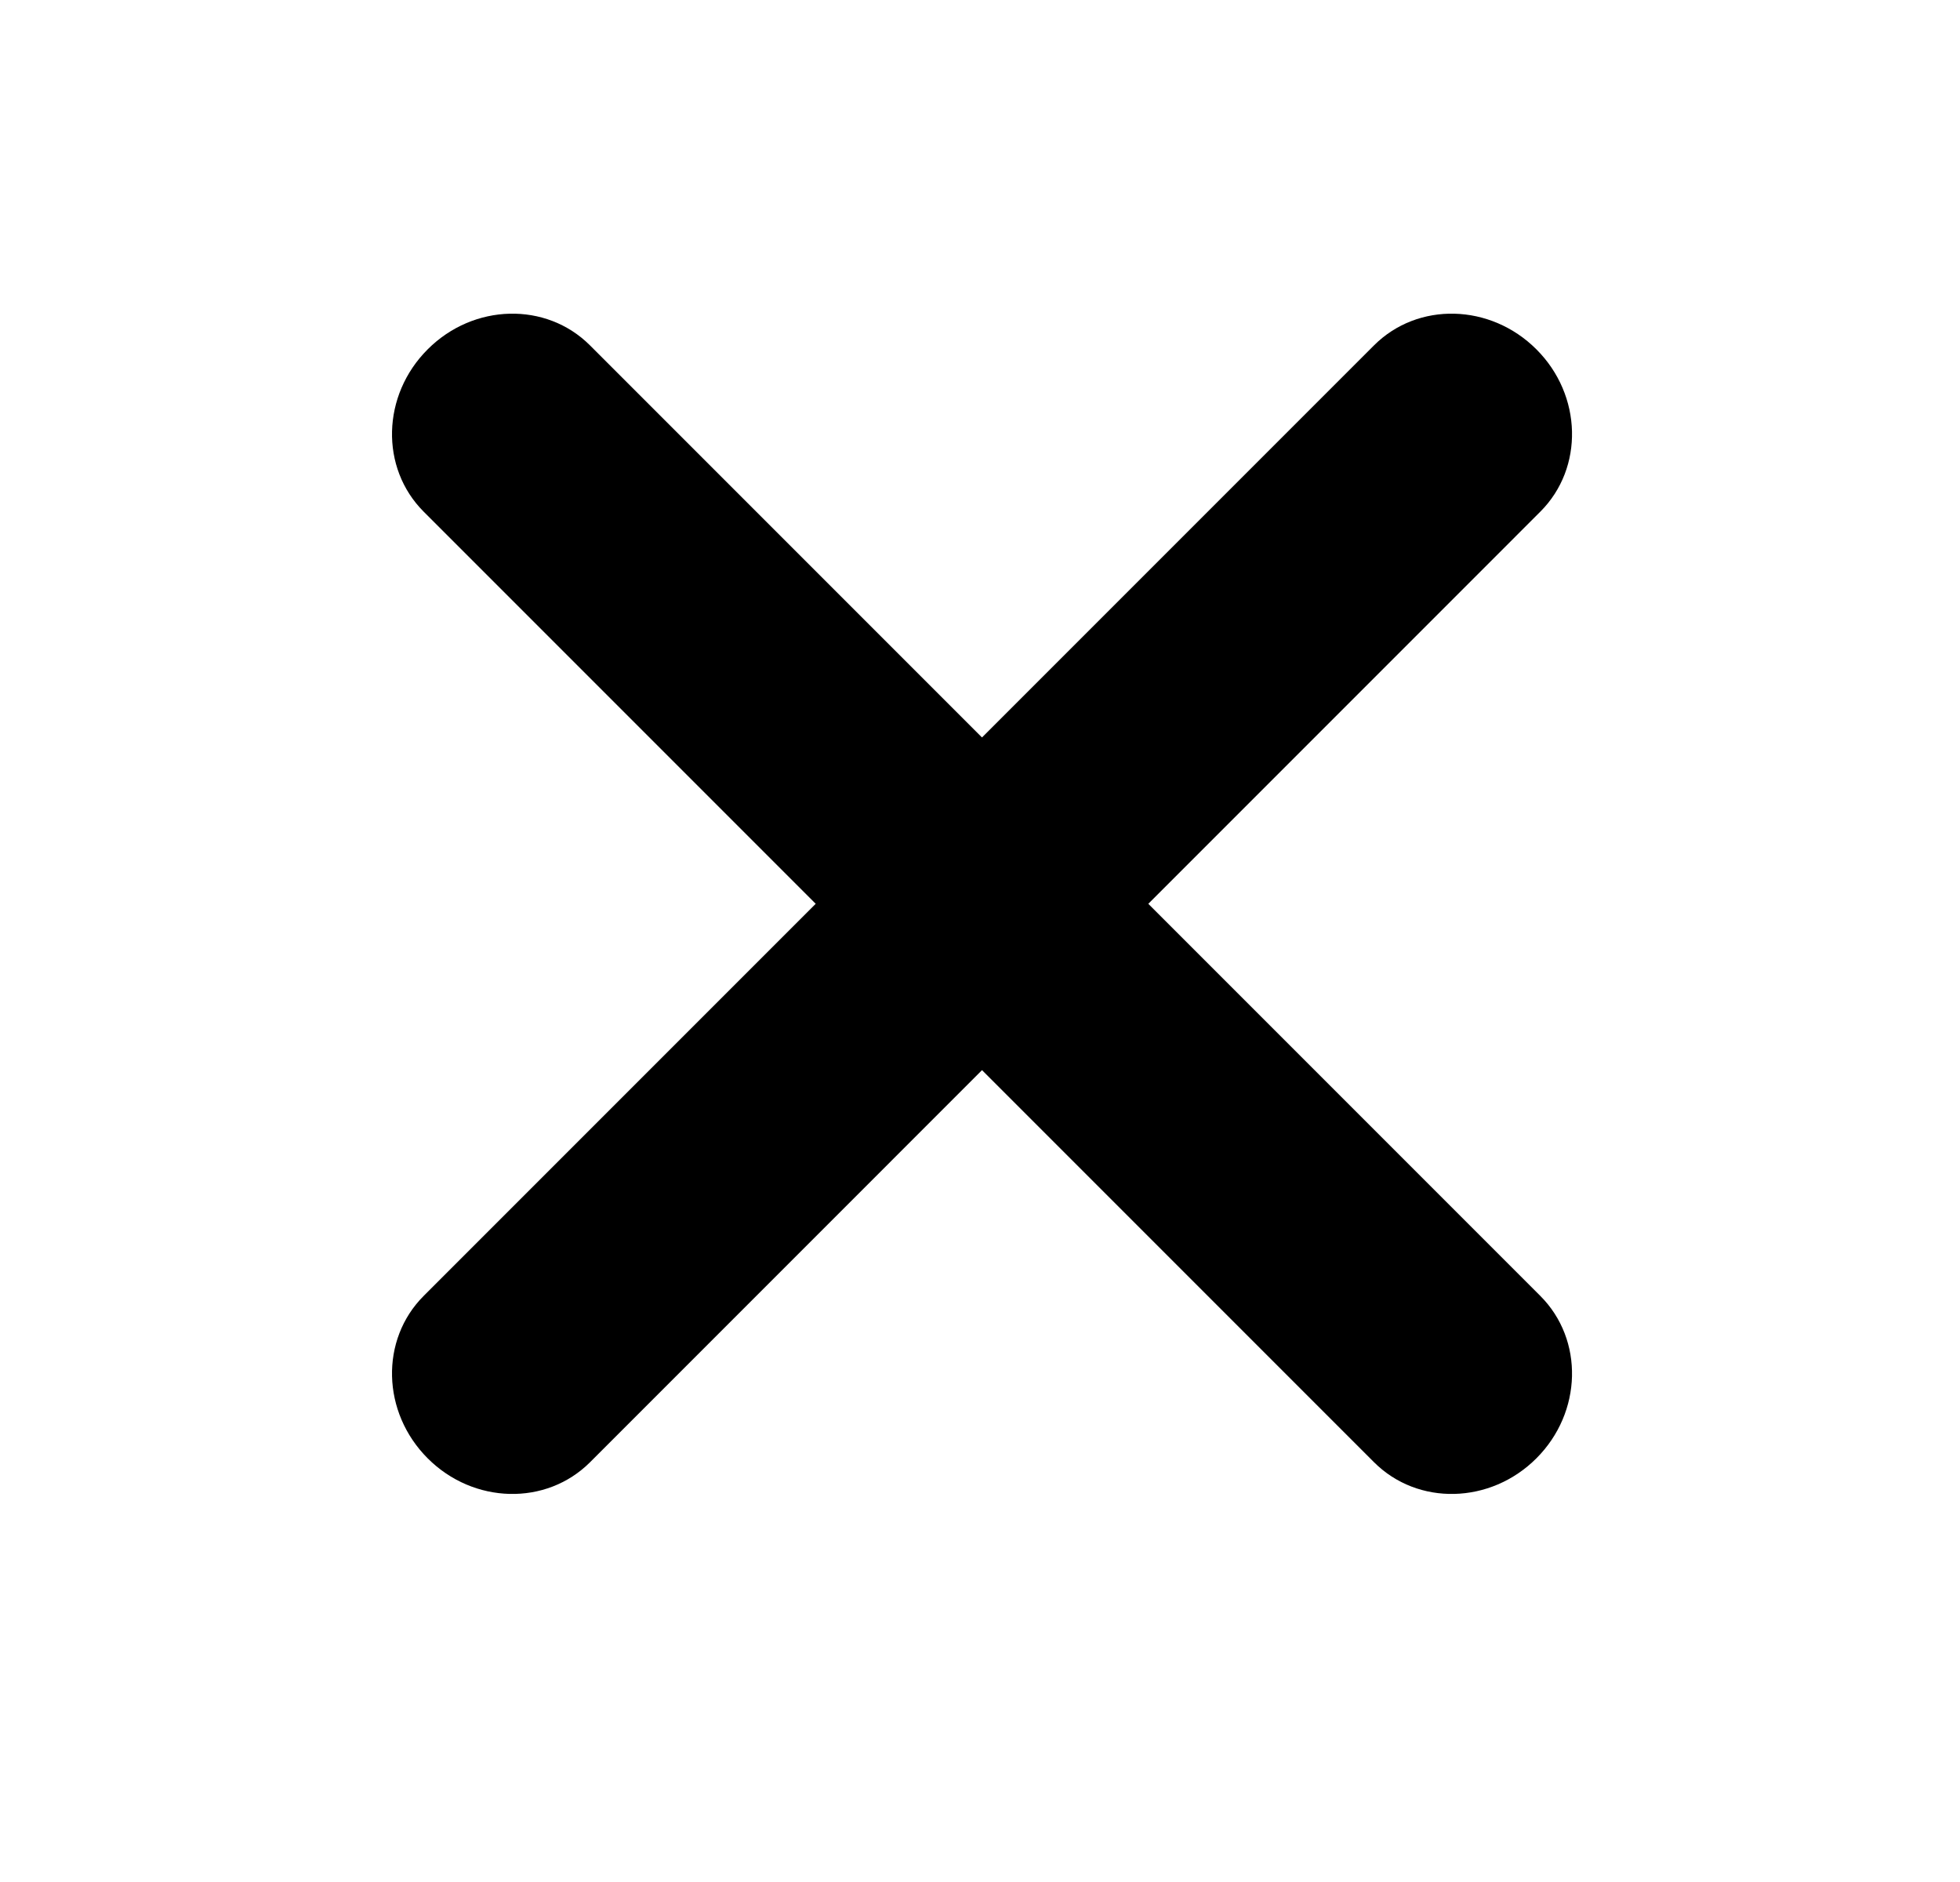 <svg xmlns="http://www.w3.org/2000/svg" width="25" height="24" viewBox="0 0 25 24" fill="none"><path d="M5.455 18.597C4.869 18.011 4.846 17.084 5.404 16.526L17.526 4.404C18.084 3.846 19.011 3.869 19.597 4.455C20.183 5.04 20.205 5.968 19.647 6.525L7.526 18.647C6.968 19.205 6.04 19.183 5.455 18.597Z" fill="black"/><path d="M19.597 18.597C20.183 18.011 20.205 17.084 19.647 16.526L7.525 4.404C6.967 3.846 6.04 3.869 5.455 4.455C4.869 5.04 4.846 5.967 5.404 6.525L17.526 18.647C18.084 19.205 19.011 19.183 19.597 18.597Z" fill="black"/></svg>